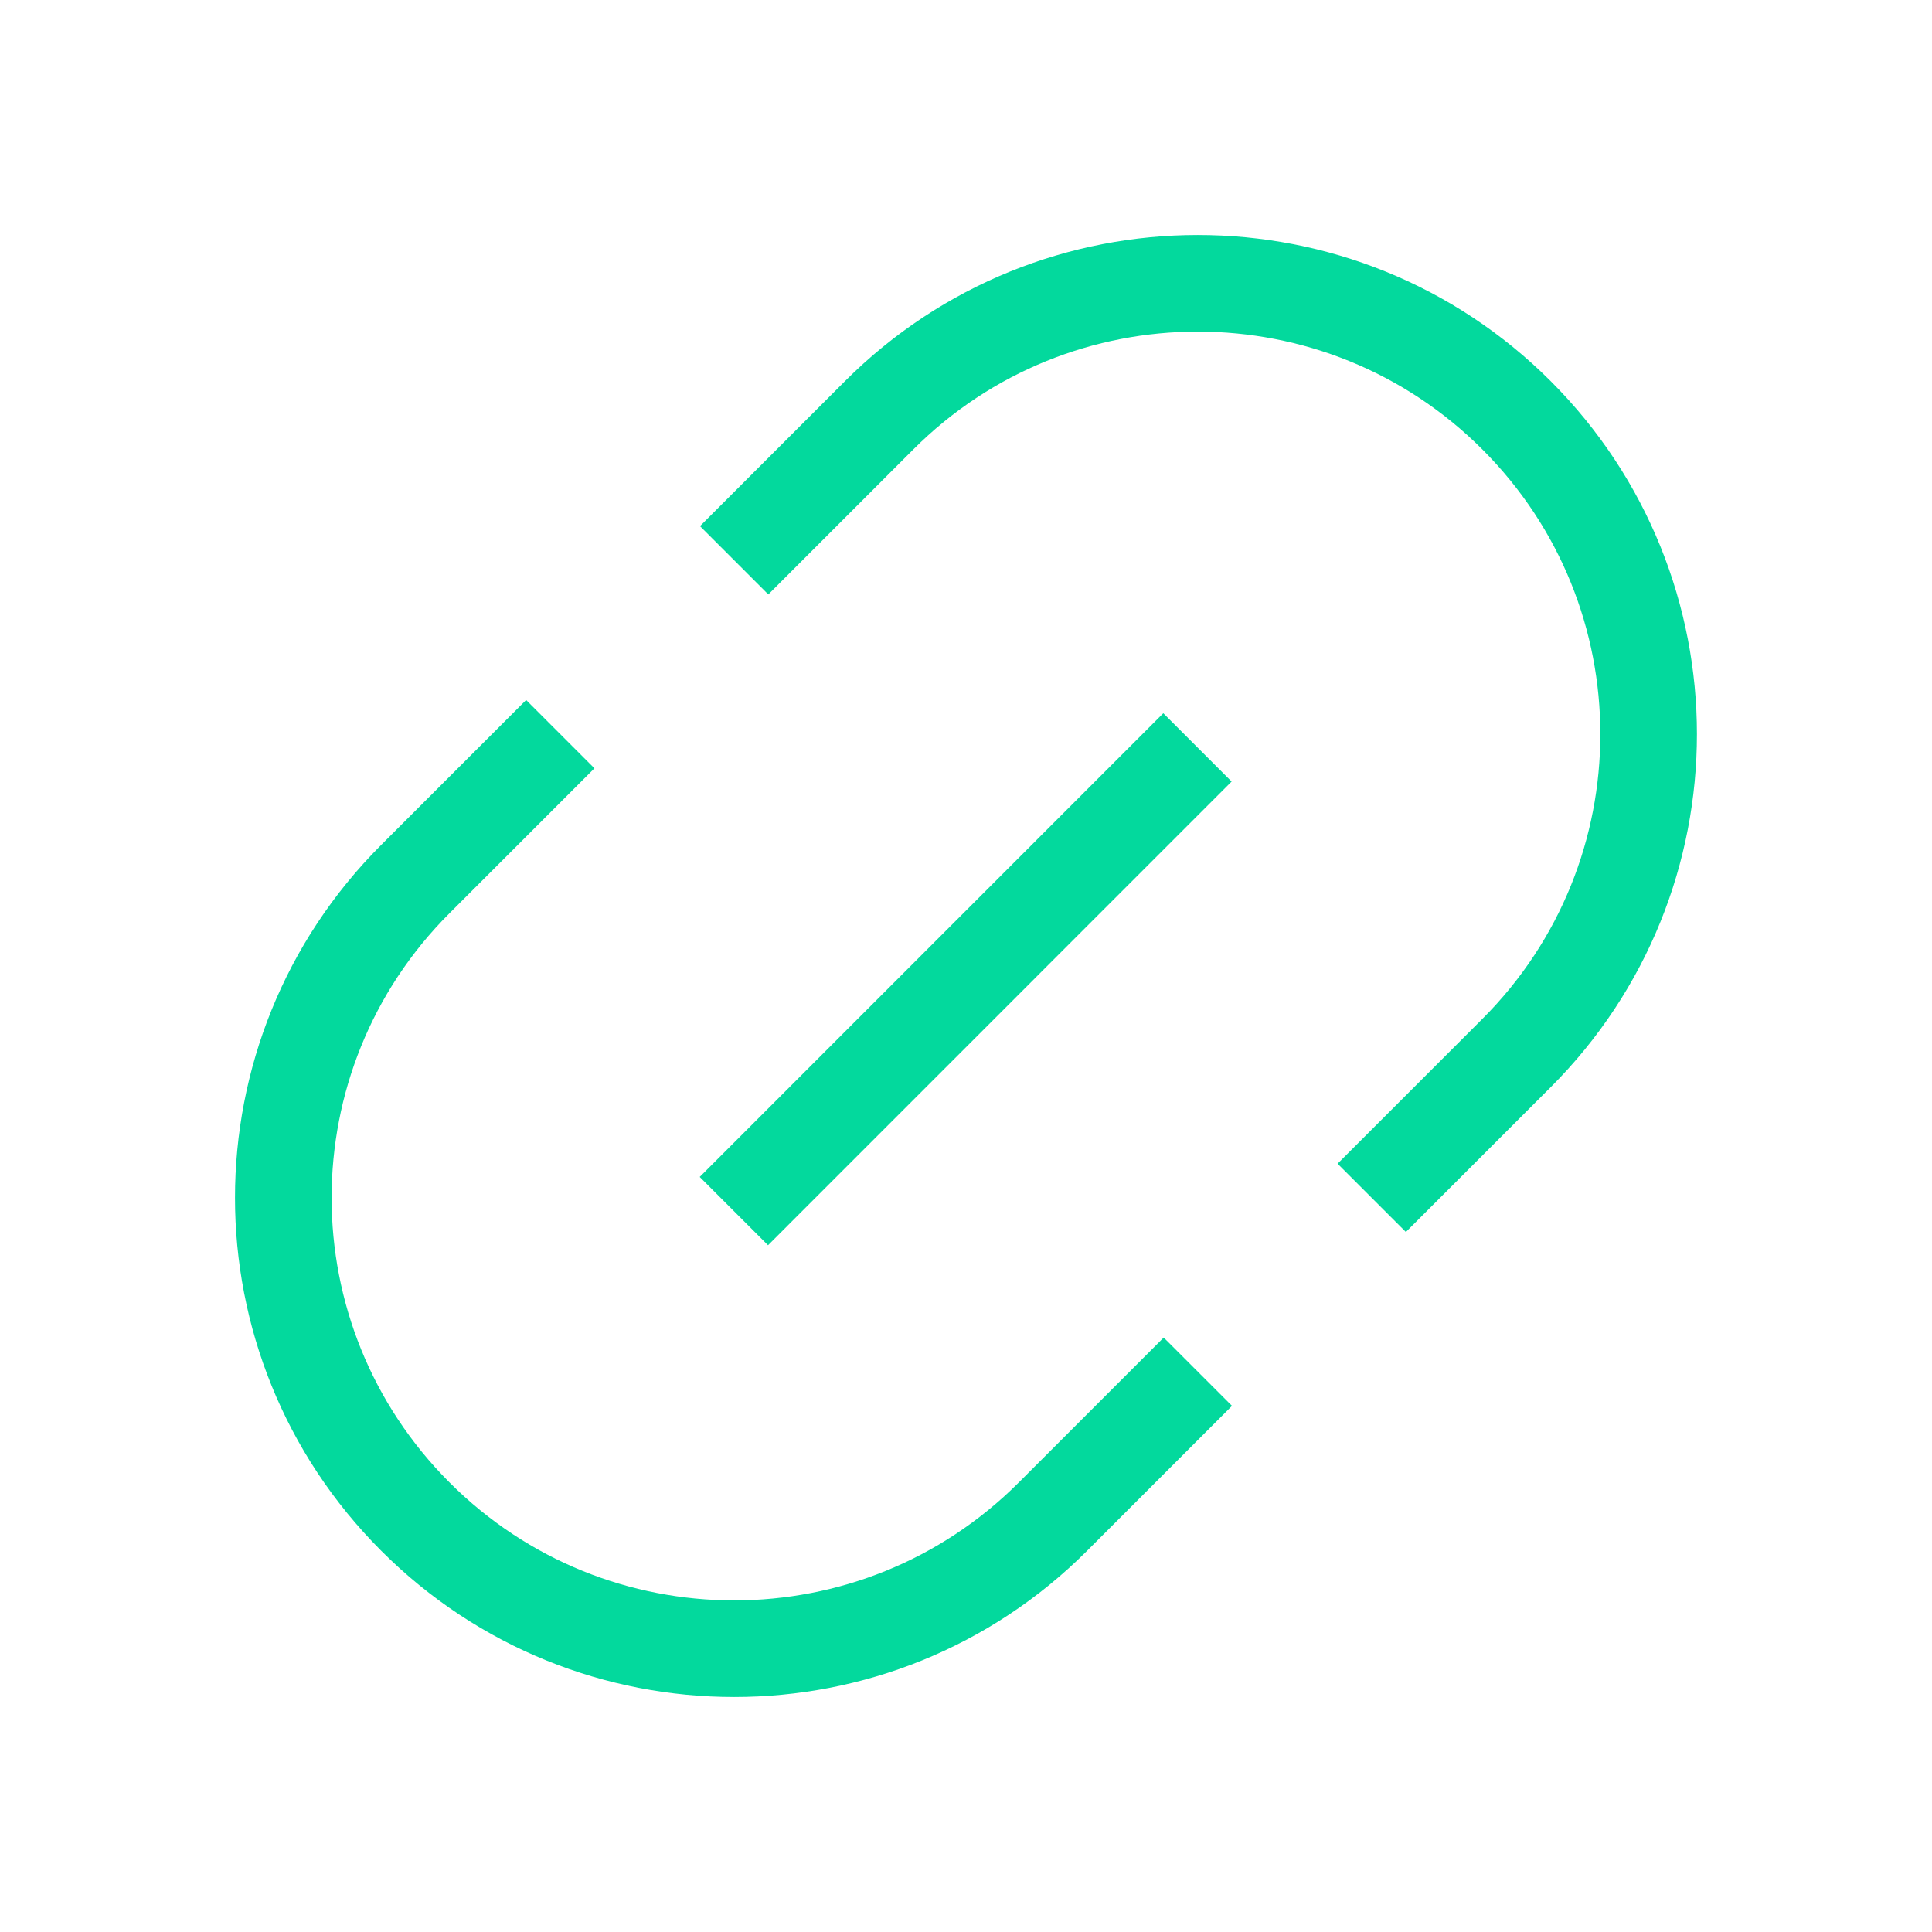 <svg width="20" height="20" viewBox="0 0 20 20" fill="none" xmlns="http://www.w3.org/2000/svg">
<path d="M7.6 5.8L9.1 4.3C10.922 2.477 13.877 2.477 15.7 4.3V4.3C17.522 6.123 17.522 9.077 15.7 10.9L14.2 12.4M5.8 7.6L4.3 9.1C2.477 10.922 2.477 13.877 4.3 15.7V15.7C6.122 17.523 9.077 17.523 10.9 15.7L12.4 14.2" stroke="#03D99D"/>
<line x1="12.396" y1="7.737" x2="7.597" y2="12.537" stroke="#03D99D"/>
</svg>
